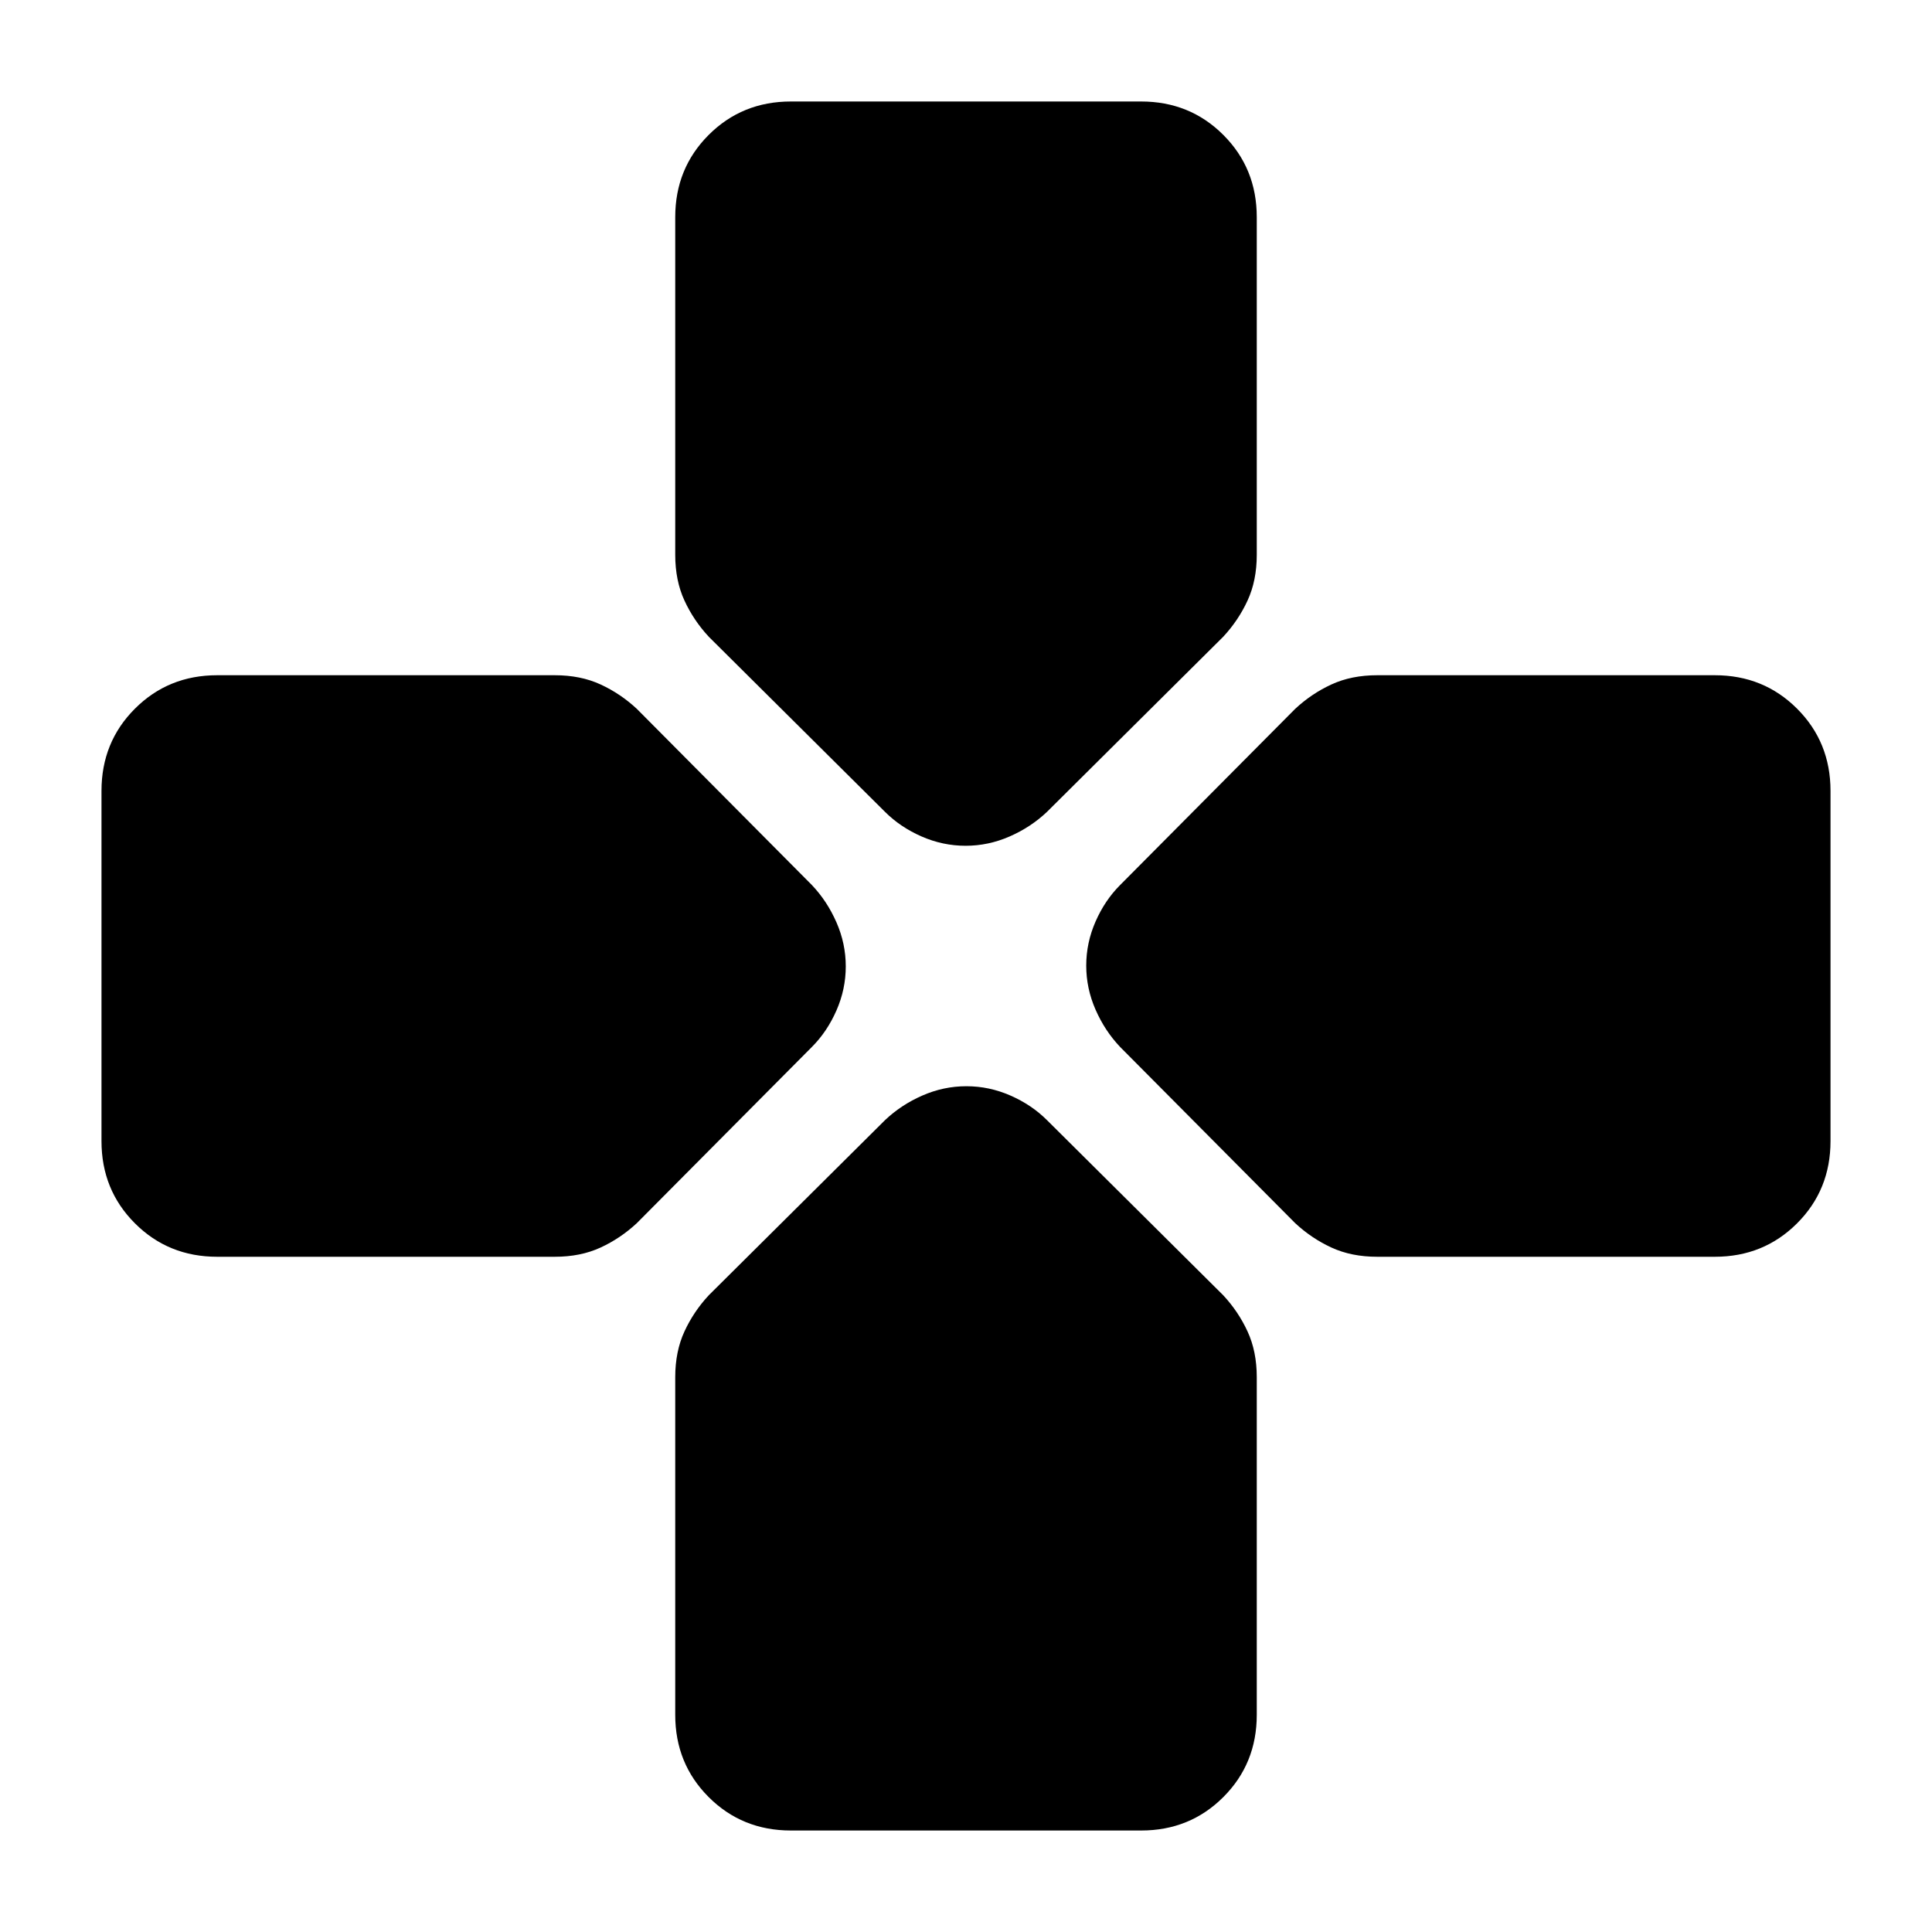 <svg xmlns="http://www.w3.org/2000/svg" height="20" viewBox="0 -960 960 960" width="20"><path d="m439.78-556.57-87.56-87q-7.57-8.13-12.13-18.04-4.57-9.91-4.57-22.7v-167.78q0-24.25 16.61-40.86 16.61-16.62 40.87-16.62h174q24.26 0 40.87 16.62 16.61 16.61 16.61 40.86v167.78q0 12.79-4.57 22.7-4.56 9.91-12.13 18.04l-87.56 87q-7.97 7.57-18.53 12.2-10.56 4.63-21.89 4.63t-21.89-4.63q-10.56-4.63-18.13-12.2Zm116.79 116.79q-7.57-7.97-12.2-18.53-4.63-10.56-4.63-21.89t4.63-21.89q4.63-10.56 12.2-18.13l87-87.56q8.13-7.57 18.04-12.13 9.91-4.57 22.7-4.57h167.78q24.25 0 40.86 16.61 16.62 16.61 16.62 40.87v174q0 24.26-16.62 40.87-16.61 16.61-40.86 16.61H684.31q-12.79 0-22.7-4.57-9.91-4.56-18.04-12.13l-87-87.56ZM50.43-393v-174q0-24.26 16.62-40.87 16.61-16.61 40.86-16.61h167.78q12.79 0 22.7 4.57 9.91 4.56 18.04 12.13l87 87.56q7.57 7.97 12.2 18.53 4.63 10.56 4.63 21.89t-4.63 21.89q-4.63 10.56-12.2 18.13l-87 87.56q-8.13 7.57-18.04 12.13-9.91 4.57-22.7 4.57H107.91q-24.25 0-40.86-16.61Q50.43-368.74 50.43-393Zm285.09 285.09v-167.78q0-12.79 4.57-22.7 4.56-9.91 12.13-18.04l87.56-87q7.97-7.57 18.53-12.2 10.56-4.63 21.89-4.63t21.89 4.63q10.56 4.63 18.13 12.2l87.56 87q7.57 8.13 12.13 18.04 4.57 9.91 4.57 22.7v167.78q0 24.25-16.61 40.86Q591.26-50.43 567-50.43H393q-24.26 0-40.87-16.62-16.61-16.61-16.61-40.86Z"/></svg>